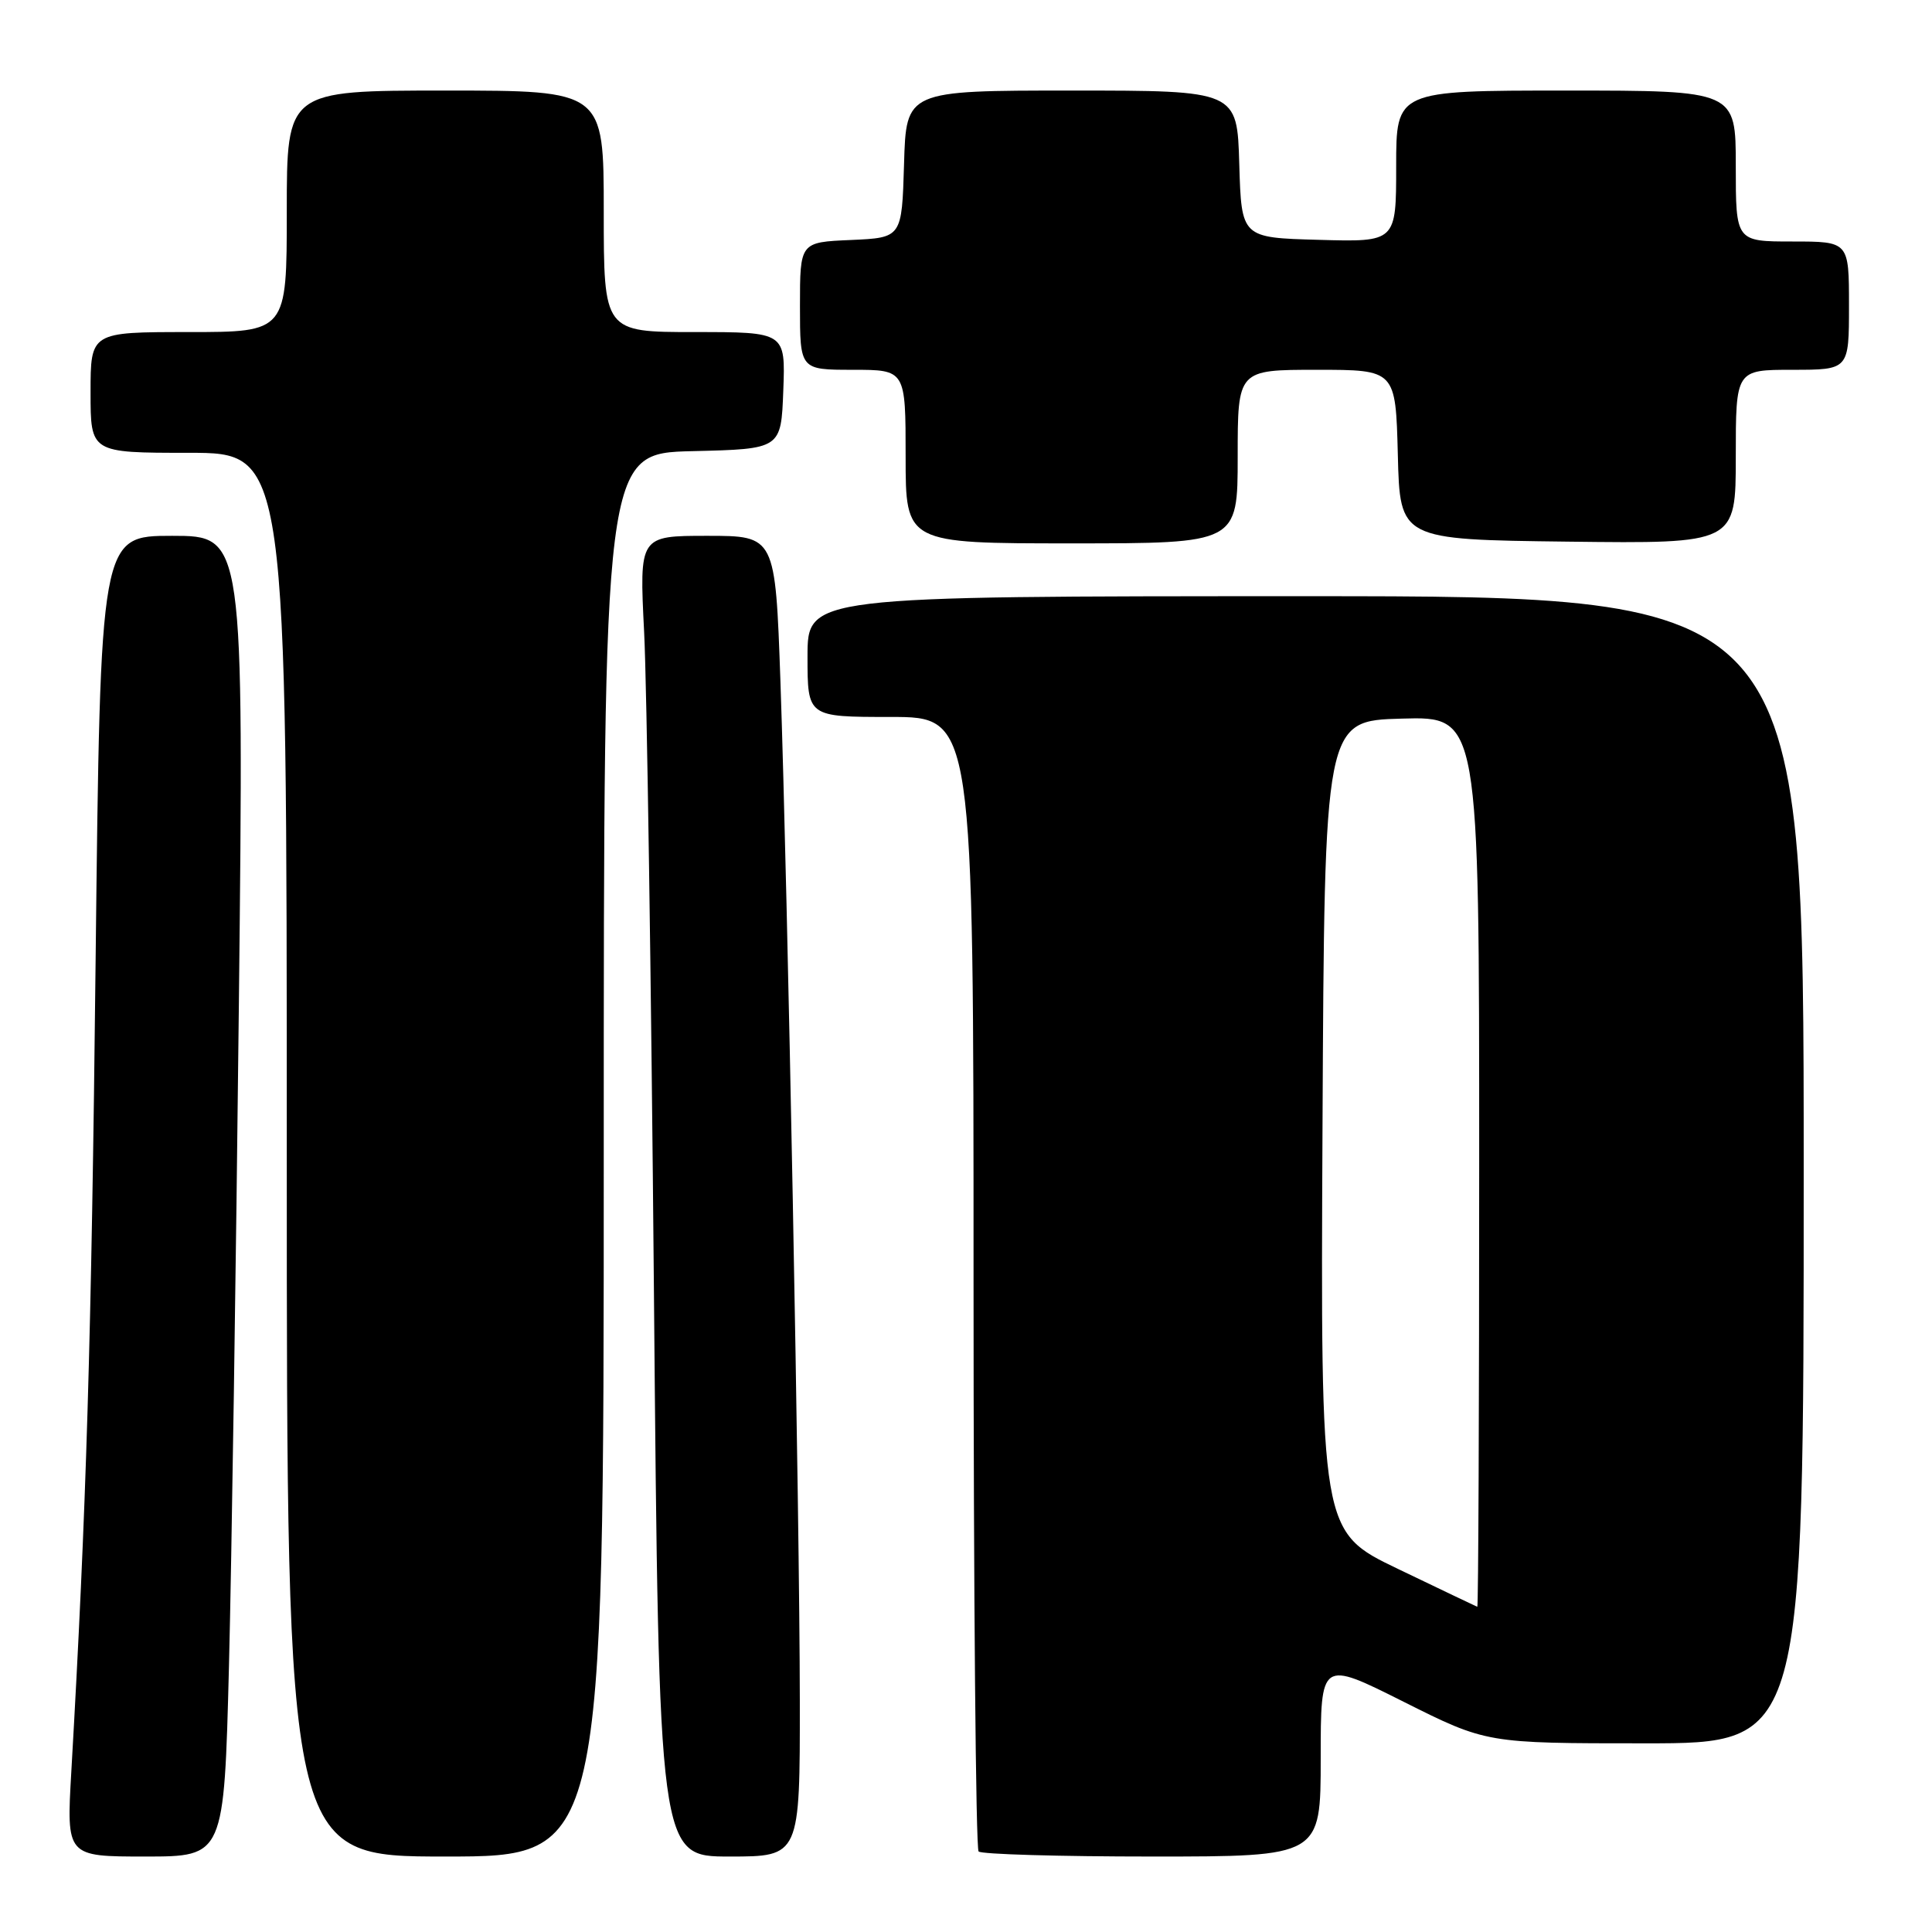<?xml version="1.0" encoding="UTF-8" standalone="no"?>
<!DOCTYPE svg PUBLIC "-//W3C//DTD SVG 1.1//EN" "http://www.w3.org/Graphics/SVG/1.1/DTD/svg11.dtd" >
<svg xmlns="http://www.w3.org/2000/svg" xmlns:xlink="http://www.w3.org/1999/xlink" version="1.1" viewBox="0 0 256 256">
 <g >
 <path fill="currentColor"
d=" M 30.34 220.75 C 30.69 206.86 31.28 167.49 31.65 133.25 C 32.32 71.00 32.32 71.00 22.81 71.00 C 13.30 71.00 13.30 71.00 12.67 127.25 C 12.11 177.97 11.45 199.85 9.45 234.75 C 8.80 246.00 8.80 246.00 19.25 246.00 C 29.69 246.00 29.69 246.00 30.34 220.75 Z  M 80.00 153.03 C 80.00 60.06 80.00 60.06 91.75 59.78 C 103.50 59.50 103.50 59.50 103.79 51.75 C 104.08 44.00 104.08 44.00 92.04 44.00 C 80.00 44.00 80.00 44.00 80.00 28.00 C 80.00 12.00 80.00 12.00 59.00 12.00 C 38.00 12.00 38.00 12.00 38.00 28.00 C 38.00 44.00 38.00 44.00 25.00 44.00 C 12.00 44.00 12.00 44.00 12.00 52.00 C 12.00 60.00 12.00 60.00 25.00 60.00 C 38.00 60.00 38.00 60.00 38.00 153.00 C 38.00 246.00 38.00 246.00 59.00 246.00 C 80.00 246.00 80.00 246.00 80.00 153.03 Z  M 105.98 225.25 C 105.96 201.08 104.38 118.19 103.41 90.25 C 102.73 71.00 102.73 71.00 93.72 71.00 C 84.71 71.00 84.71 71.00 85.35 83.75 C 85.71 90.76 86.29 130.14 86.65 171.25 C 87.31 246.00 87.31 246.00 96.66 246.00 C 106.00 246.00 106.00 246.00 105.98 225.25 Z  M 175.00 232.99 C 175.00 219.98 175.00 219.98 185.98 225.49 C 196.97 231.00 196.97 231.00 217.98 231.00 C 239.00 231.00 239.00 231.00 239.00 155.00 C 239.00 79.00 239.00 79.00 173.00 79.00 C 107.00 79.00 107.00 79.00 107.00 87.00 C 107.00 95.00 107.00 95.00 118.00 95.00 C 129.00 95.00 129.00 95.00 129.00 169.83 C 129.00 210.99 129.30 244.97 129.67 245.33 C 130.03 245.70 140.38 246.00 152.67 246.00 C 175.00 246.00 175.00 246.00 175.00 232.99 Z  M 164.00 60.50 C 164.00 49.00 164.00 49.00 174.47 49.00 C 184.93 49.00 184.93 49.00 185.22 60.25 C 185.50 71.50 185.50 71.50 207.75 71.77 C 230.00 72.04 230.00 72.04 230.00 60.52 C 230.00 49.00 230.00 49.00 237.50 49.00 C 245.00 49.00 245.00 49.00 245.00 40.50 C 245.00 32.00 245.00 32.00 237.50 32.00 C 230.00 32.00 230.00 32.00 230.00 22.00 C 230.00 12.00 230.00 12.00 207.50 12.00 C 185.00 12.00 185.00 12.00 185.00 22.03 C 185.00 32.07 185.00 32.07 174.75 31.78 C 164.50 31.50 164.50 31.50 164.21 21.75 C 163.93 12.00 163.93 12.00 142.00 12.00 C 120.07 12.00 120.07 12.00 119.79 21.75 C 119.50 31.50 119.50 31.50 112.75 31.80 C 106.00 32.09 106.00 32.09 106.00 40.55 C 106.00 49.00 106.00 49.00 113.00 49.00 C 120.00 49.00 120.00 49.00 120.00 60.50 C 120.00 72.00 120.00 72.00 142.00 72.00 C 164.00 72.00 164.00 72.00 164.00 60.50 Z  M 185.24 207.89 C 174.98 202.96 174.98 202.96 175.24 149.23 C 175.50 95.50 175.50 95.50 185.75 95.22 C 196.00 94.93 196.00 94.93 196.00 153.97 C 196.00 186.43 195.89 212.96 195.75 212.91 C 195.61 212.86 190.88 210.60 185.24 207.89 Z "/>
</g>
</svg>
